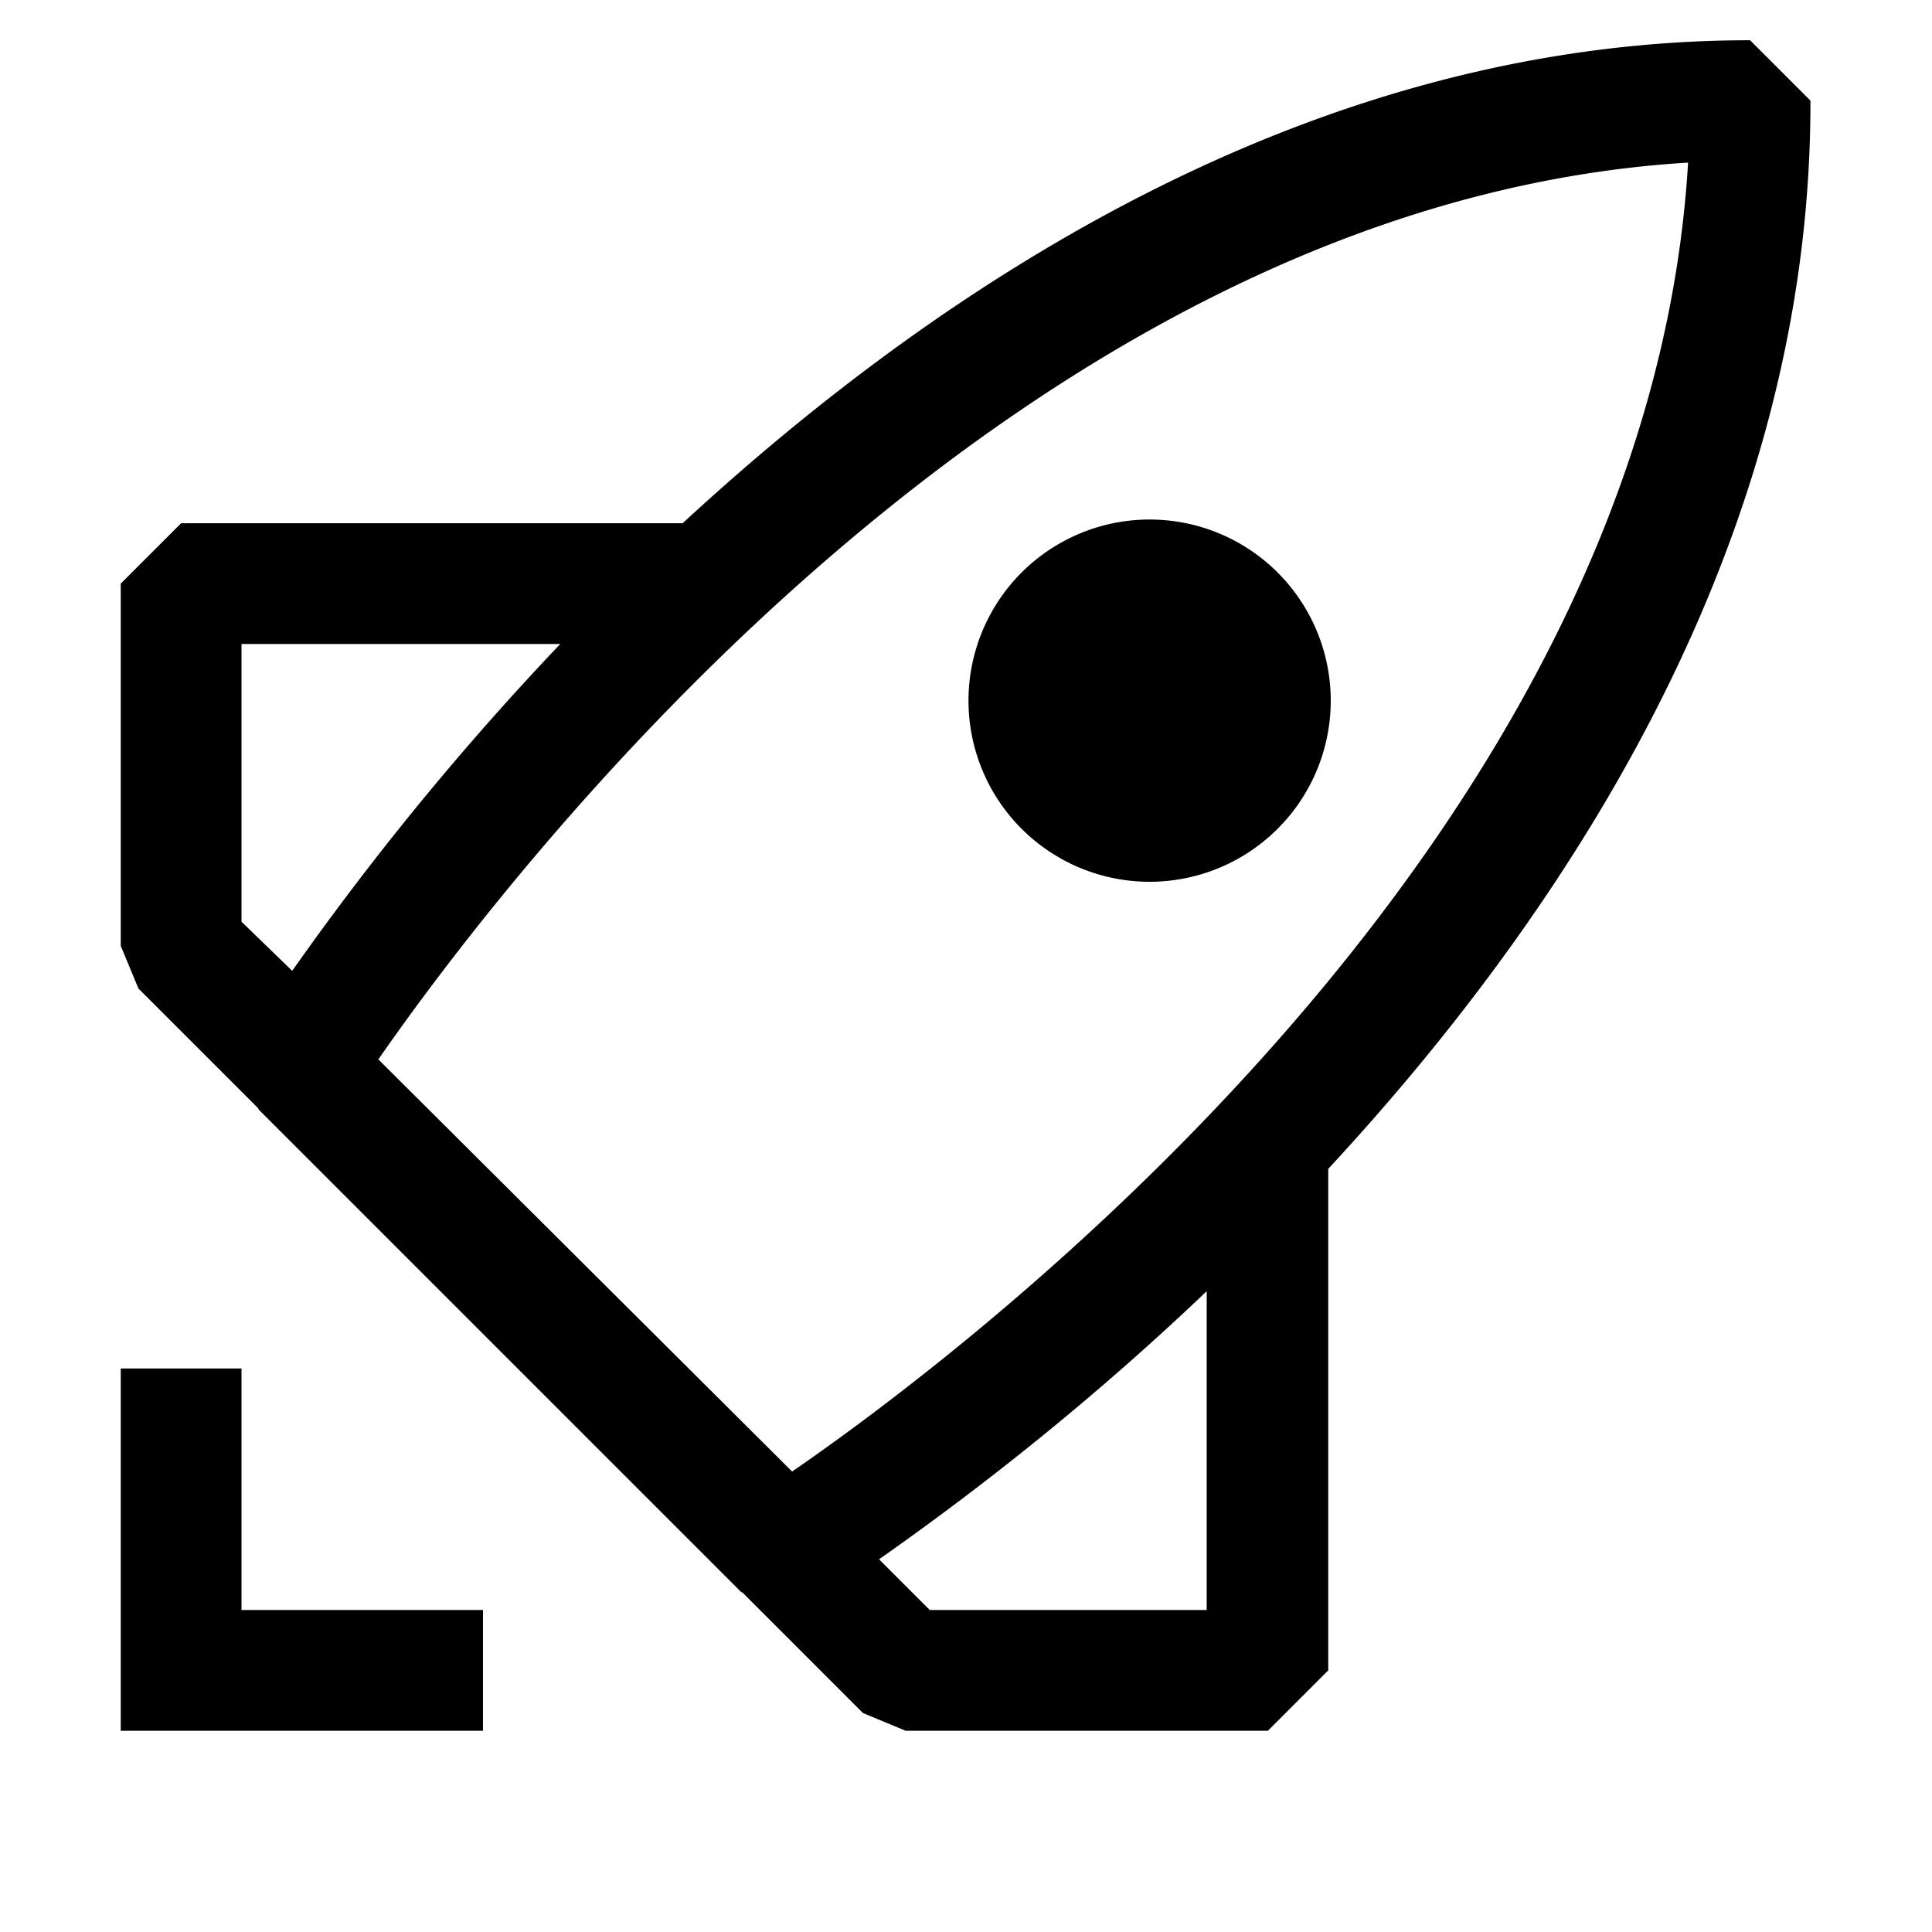 <svg xmlns="http://www.w3.org/2000/svg" width="24" height="24" fill="currentColor"><path d="M21.74.5c-5.4 0-9.98 2.97-13.26 6H2.25l-.75.75v4.5l.22.53 1.49 1.49v.01l6 6h.01l1.5 1.5.53.22h4.5l.75-.75v-6.23c3.03-3.27 6-7.85 5.99-13.27L21.74.5ZM3 8h3.96a35.75 35.75 0 0 0-3.33 4.06L3 11.45V8Zm8.55 12-.63-.63c1.44-1.01 2.8-2.12 4.07-3.33V20h-3.44Zm-1.71-1.72L4.7 13.16C6.2 11 12.57 2.53 20.97 2.02c-.5 8.42-8.98 14.78-11.13 16.26ZM6 21.5V20H3v-3H1.5v4.5H6ZM16.12 10a2.25 2.25 0 1 0-3.74-2.5 2.25 2.25 0 0 0 3.74 2.5Z"/></svg>
